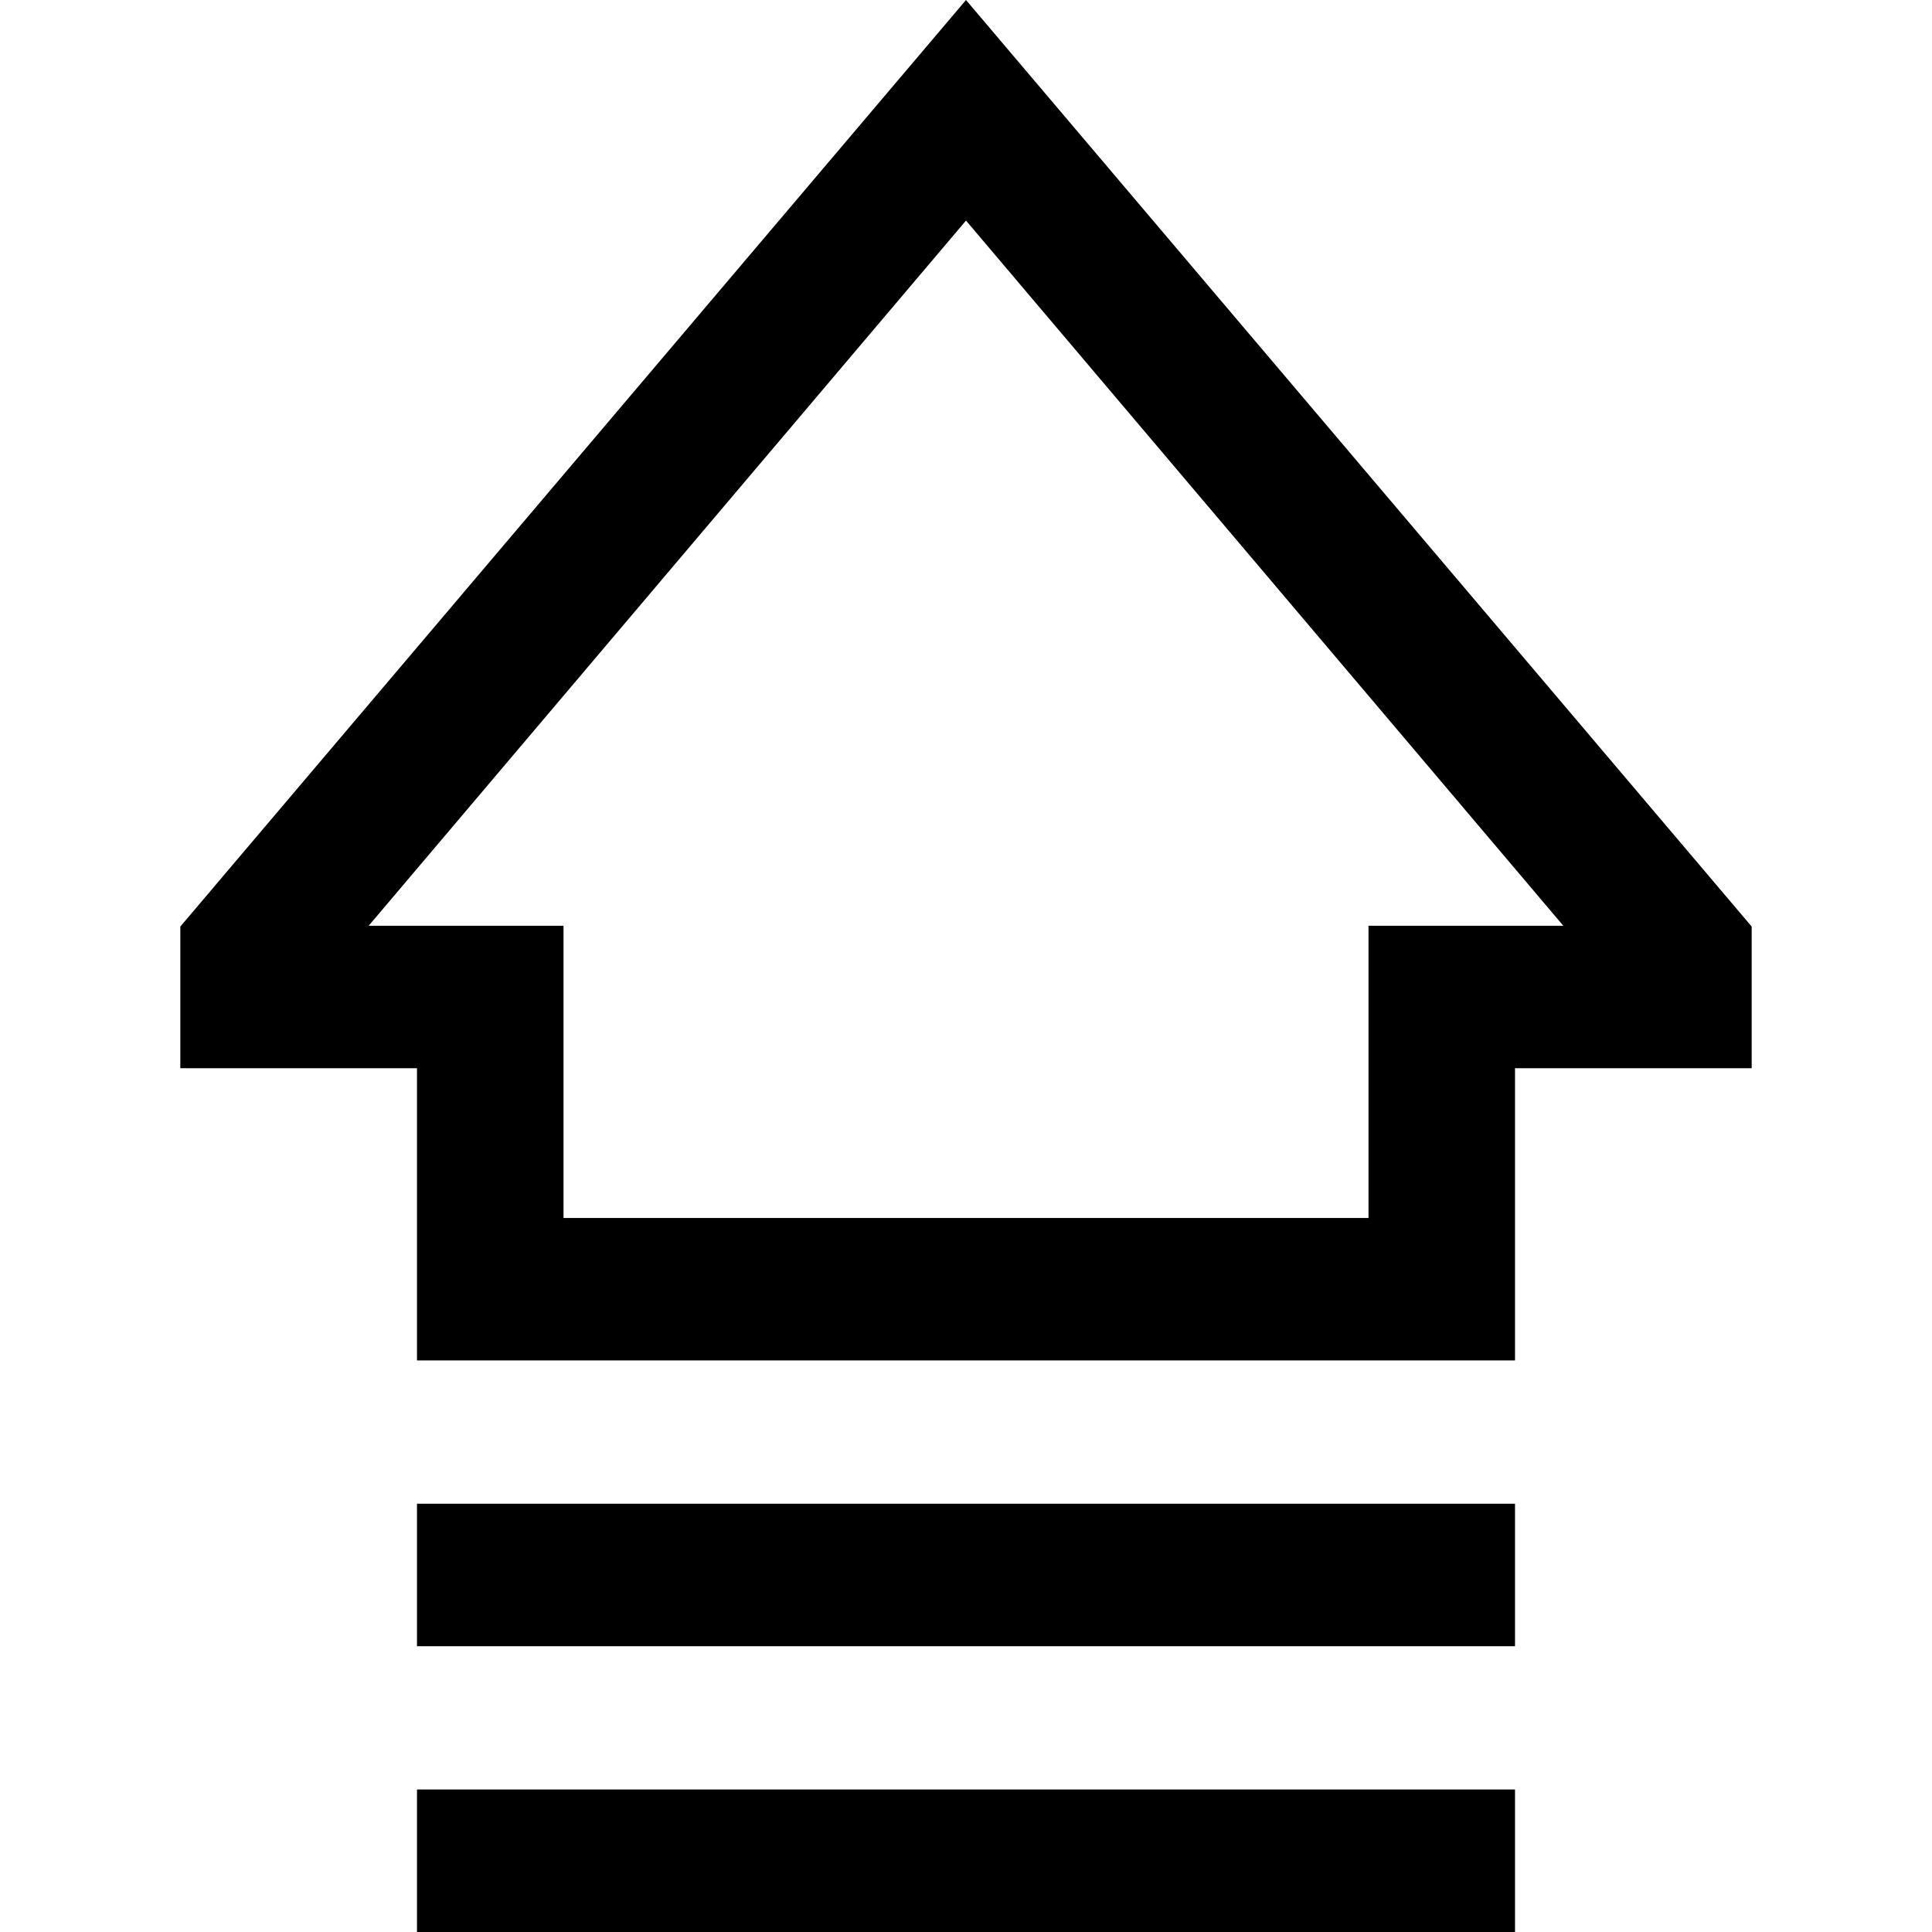 <svg xmlns="http://www.w3.org/2000/svg" focuable = 'false' viewBox="0 0 24 24" aria-hidden="true" role="presentation">
  <path d="M18.82 22.23H5.18V24h13.64v-1.77zM18.82 18.68H5.18v1.77h13.64v-1.77zM12 0L2.24 11.51v1.76h2.94v3.63h13.64v-3.63h2.94v-1.76zm5 11.5v3.63H7V11.5H4.58L12 2.74l7.42 8.76H17z"></path>
</svg>